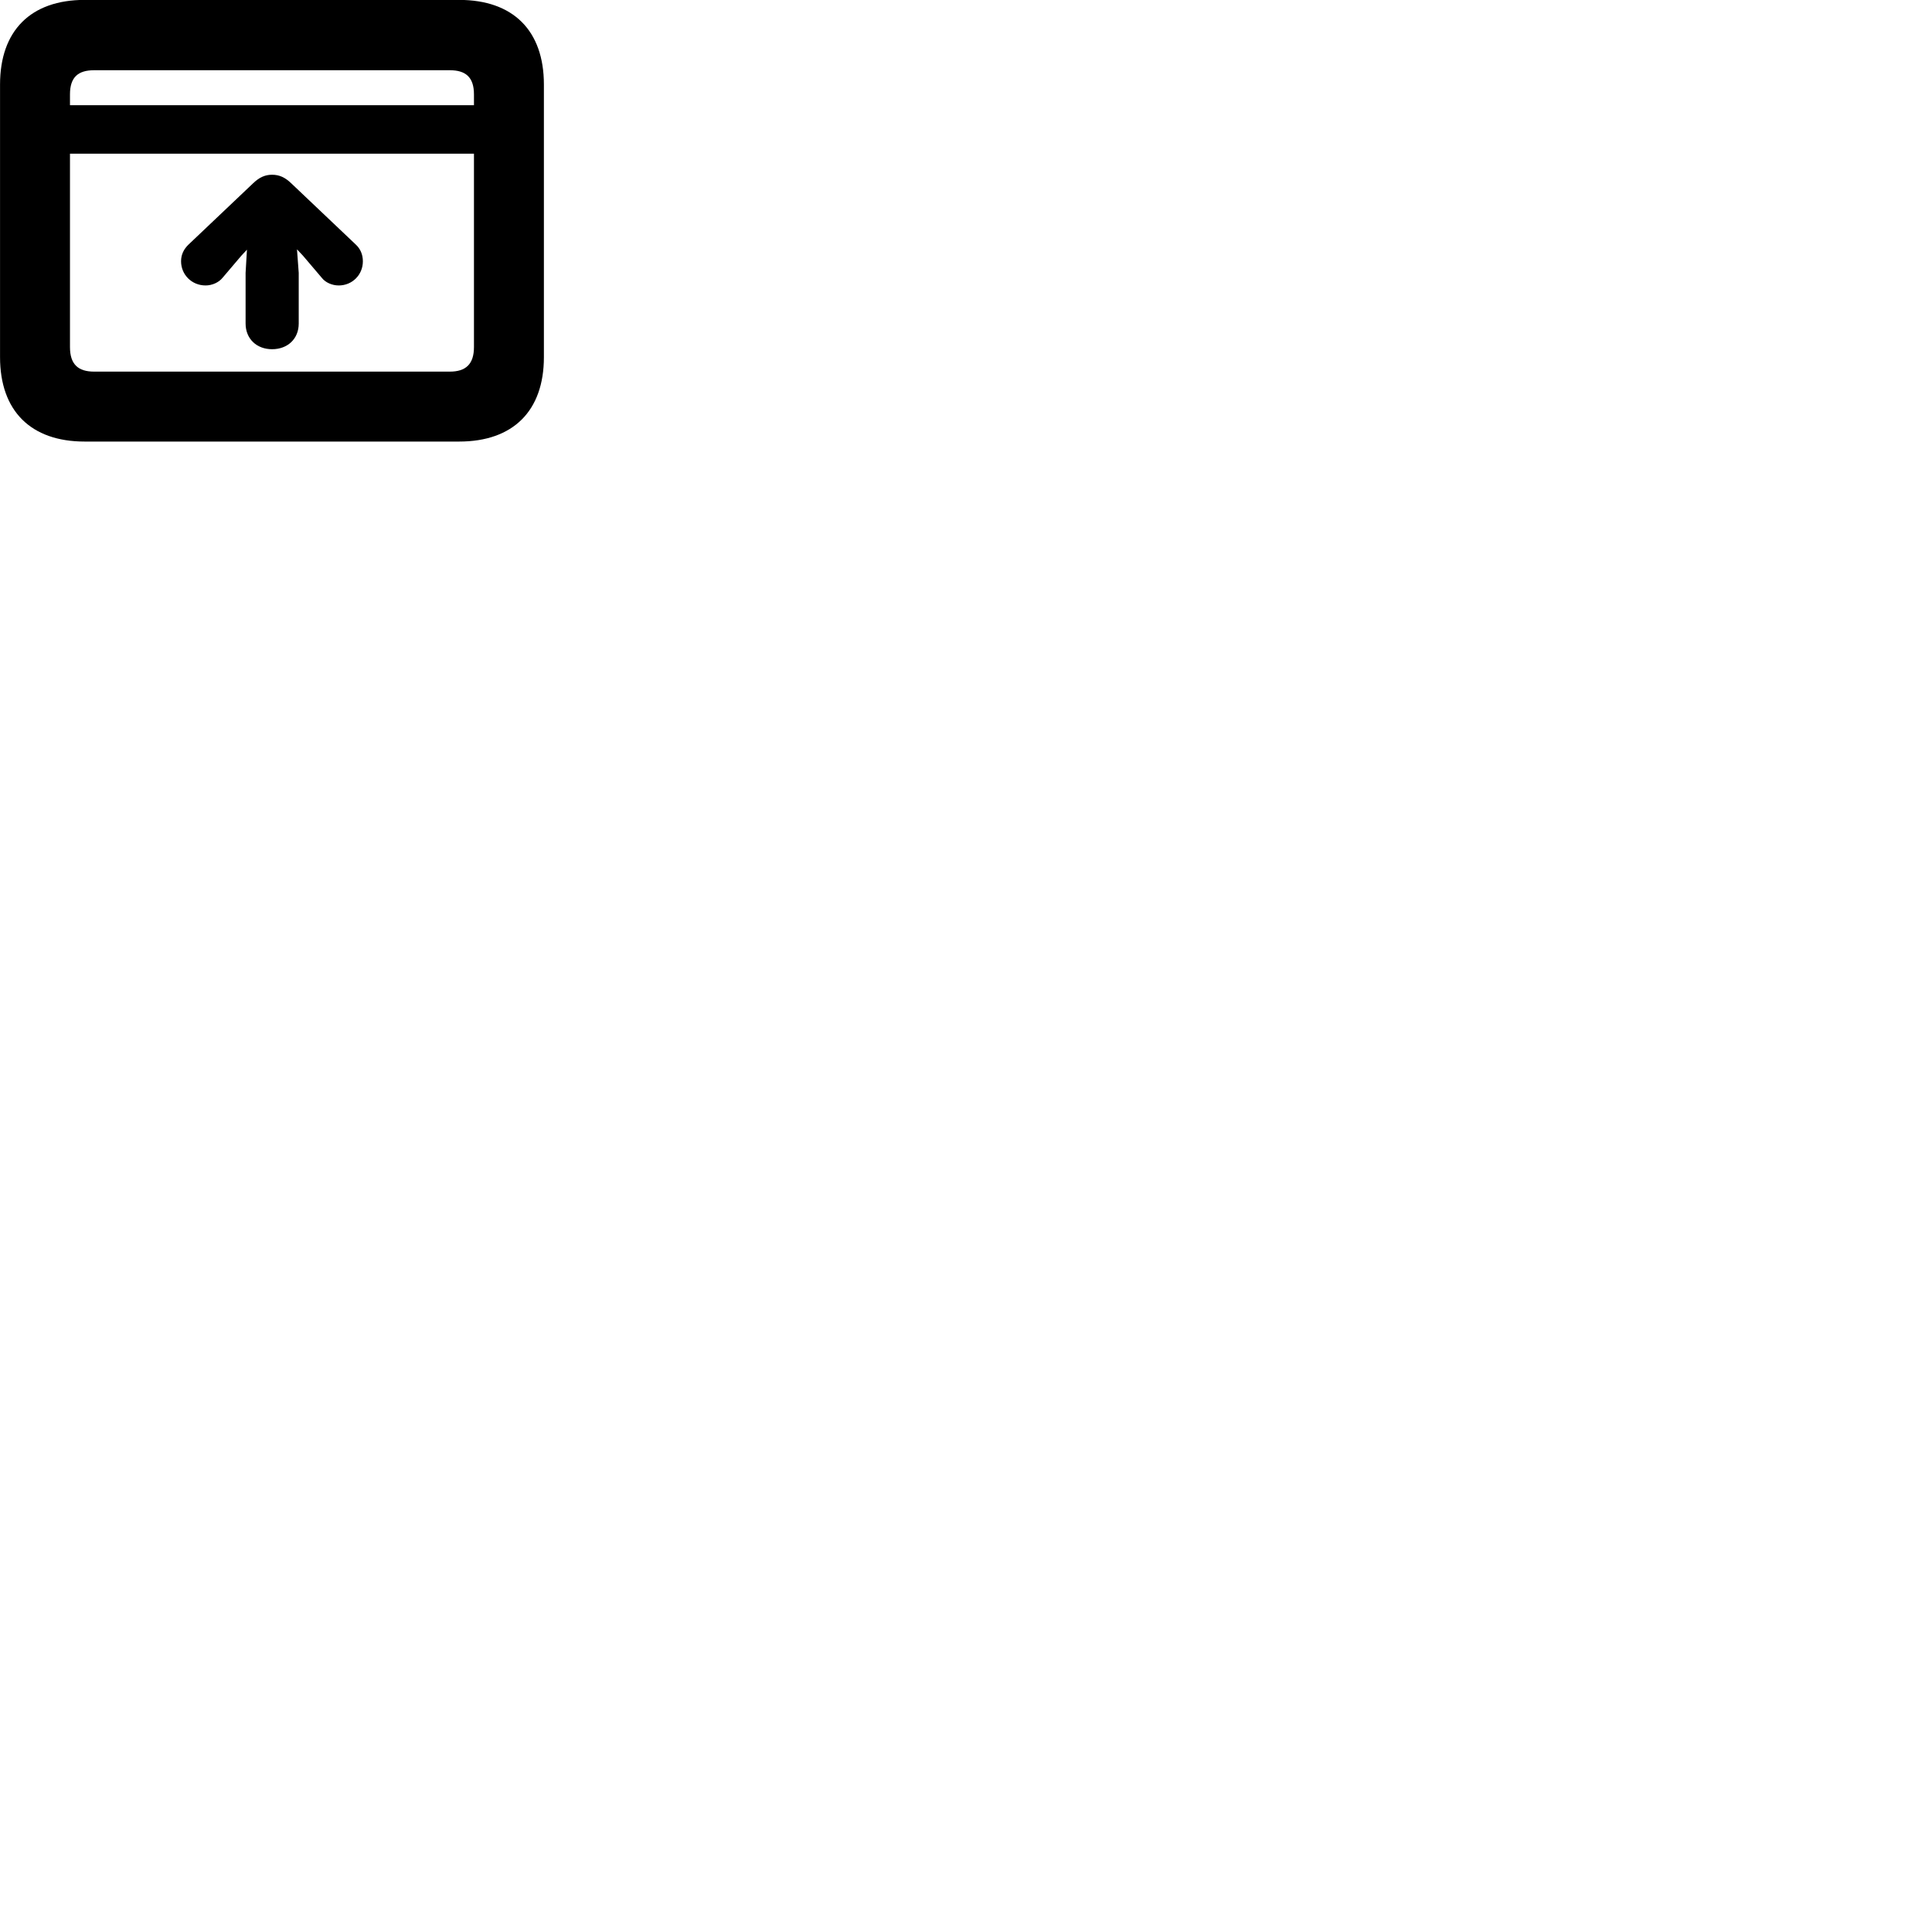 
        <svg xmlns="http://www.w3.org/2000/svg" viewBox="0 0 100 100">
            <path d="M4.382 22.855H23.762C26.562 22.855 28.152 21.265 28.152 18.485V4.375C28.152 1.585 26.562 -0.005 23.762 -0.005H4.382C1.592 -0.005 0.002 1.585 0.002 4.375V18.485C0.002 21.265 1.592 22.855 4.382 22.855ZM3.622 4.885C3.622 3.995 4.042 3.635 4.872 3.635H23.282C24.102 3.635 24.532 3.995 24.532 4.885V5.445H3.622ZM4.872 19.235C4.042 19.235 3.622 18.855 3.622 17.965V7.955H24.532V17.965C24.532 18.855 24.102 19.235 23.282 19.235ZM14.082 18.075C14.892 18.075 15.462 17.535 15.462 16.745V14.125L15.372 12.905L15.682 13.235L16.652 14.375C16.842 14.625 17.192 14.775 17.532 14.775C18.232 14.775 18.782 14.225 18.782 13.525C18.782 13.175 18.652 12.875 18.412 12.655L15.082 9.495C14.752 9.175 14.452 9.045 14.082 9.045C13.722 9.045 13.422 9.175 13.092 9.495L9.762 12.655C9.512 12.895 9.372 13.175 9.372 13.525C9.372 14.215 9.922 14.775 10.642 14.775C10.972 14.775 11.322 14.625 11.522 14.375L12.492 13.235L12.782 12.925L12.712 14.125V16.745C12.712 17.535 13.282 18.075 14.082 18.075Z" />
        </svg>
    